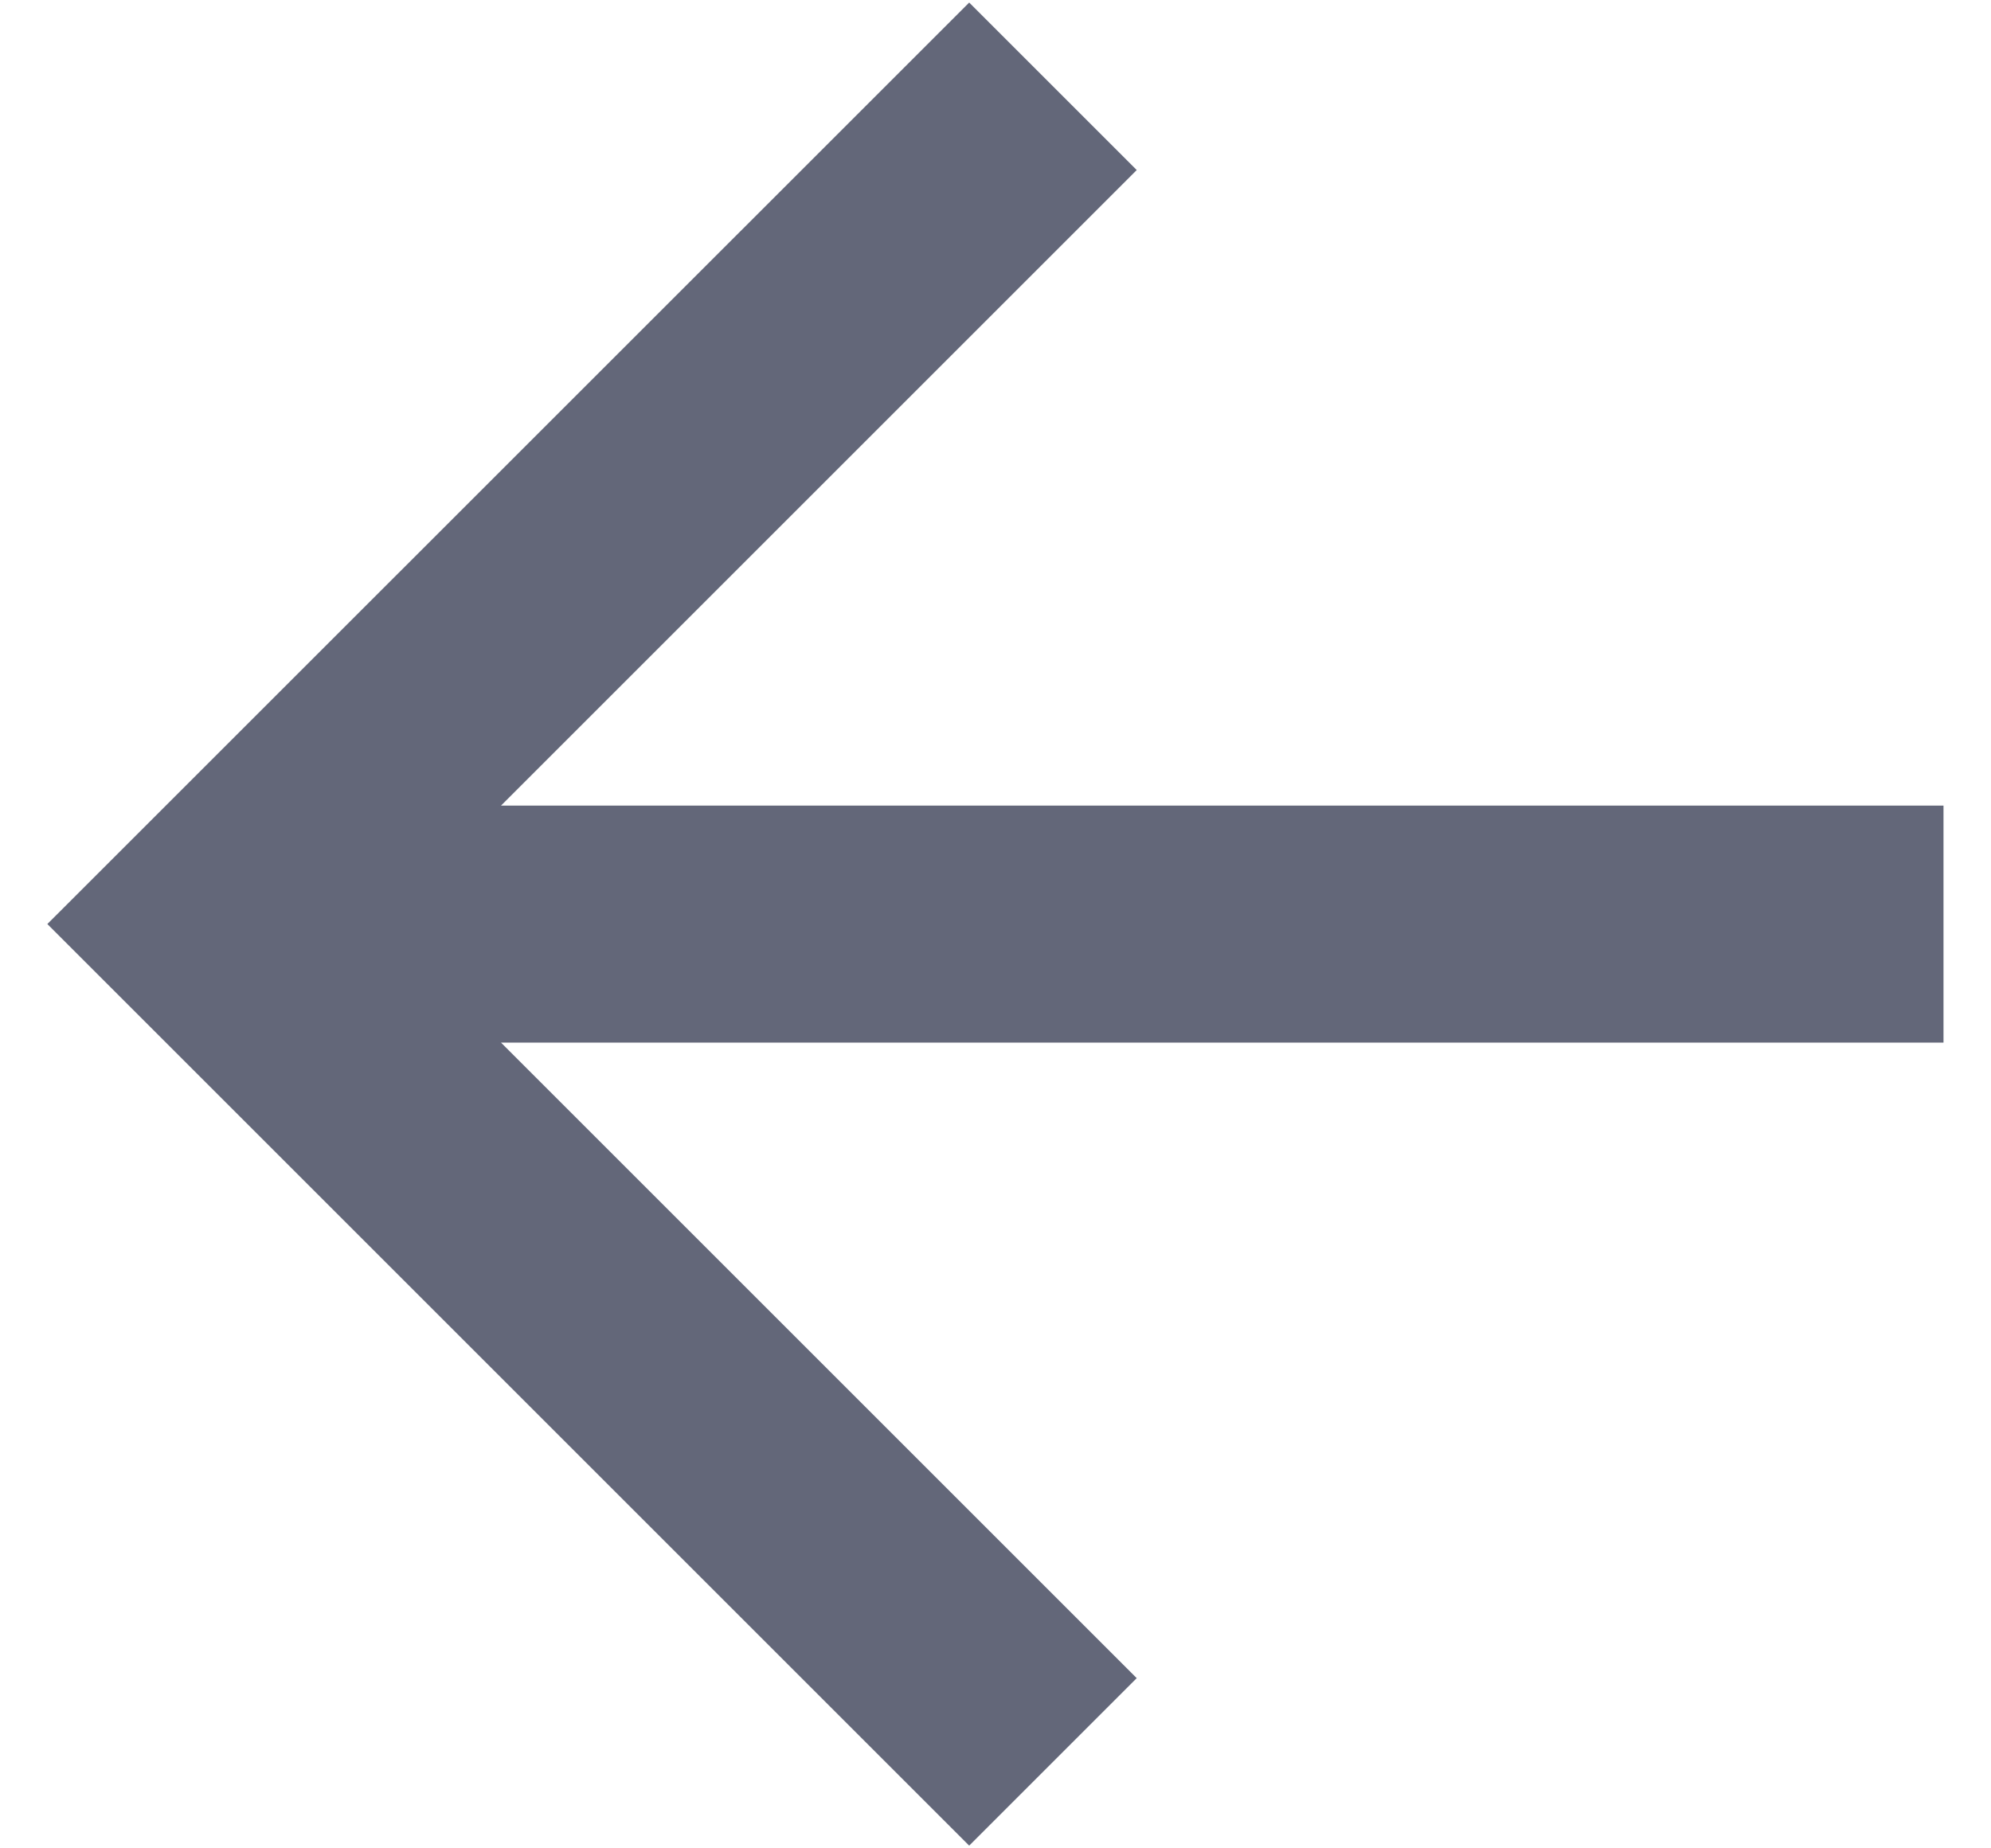 <svg width="14" height="13" viewBox="0 0 14 13" fill="none" xmlns="http://www.w3.org/2000/svg">
<path d="M3.523 5.666H13.666V7.333H3.523L7.993 11.803L6.815 12.981L0.333 6.499L6.815 0.018L7.993 1.196L3.523 5.666Z" fill="#636779"/>
</svg>
